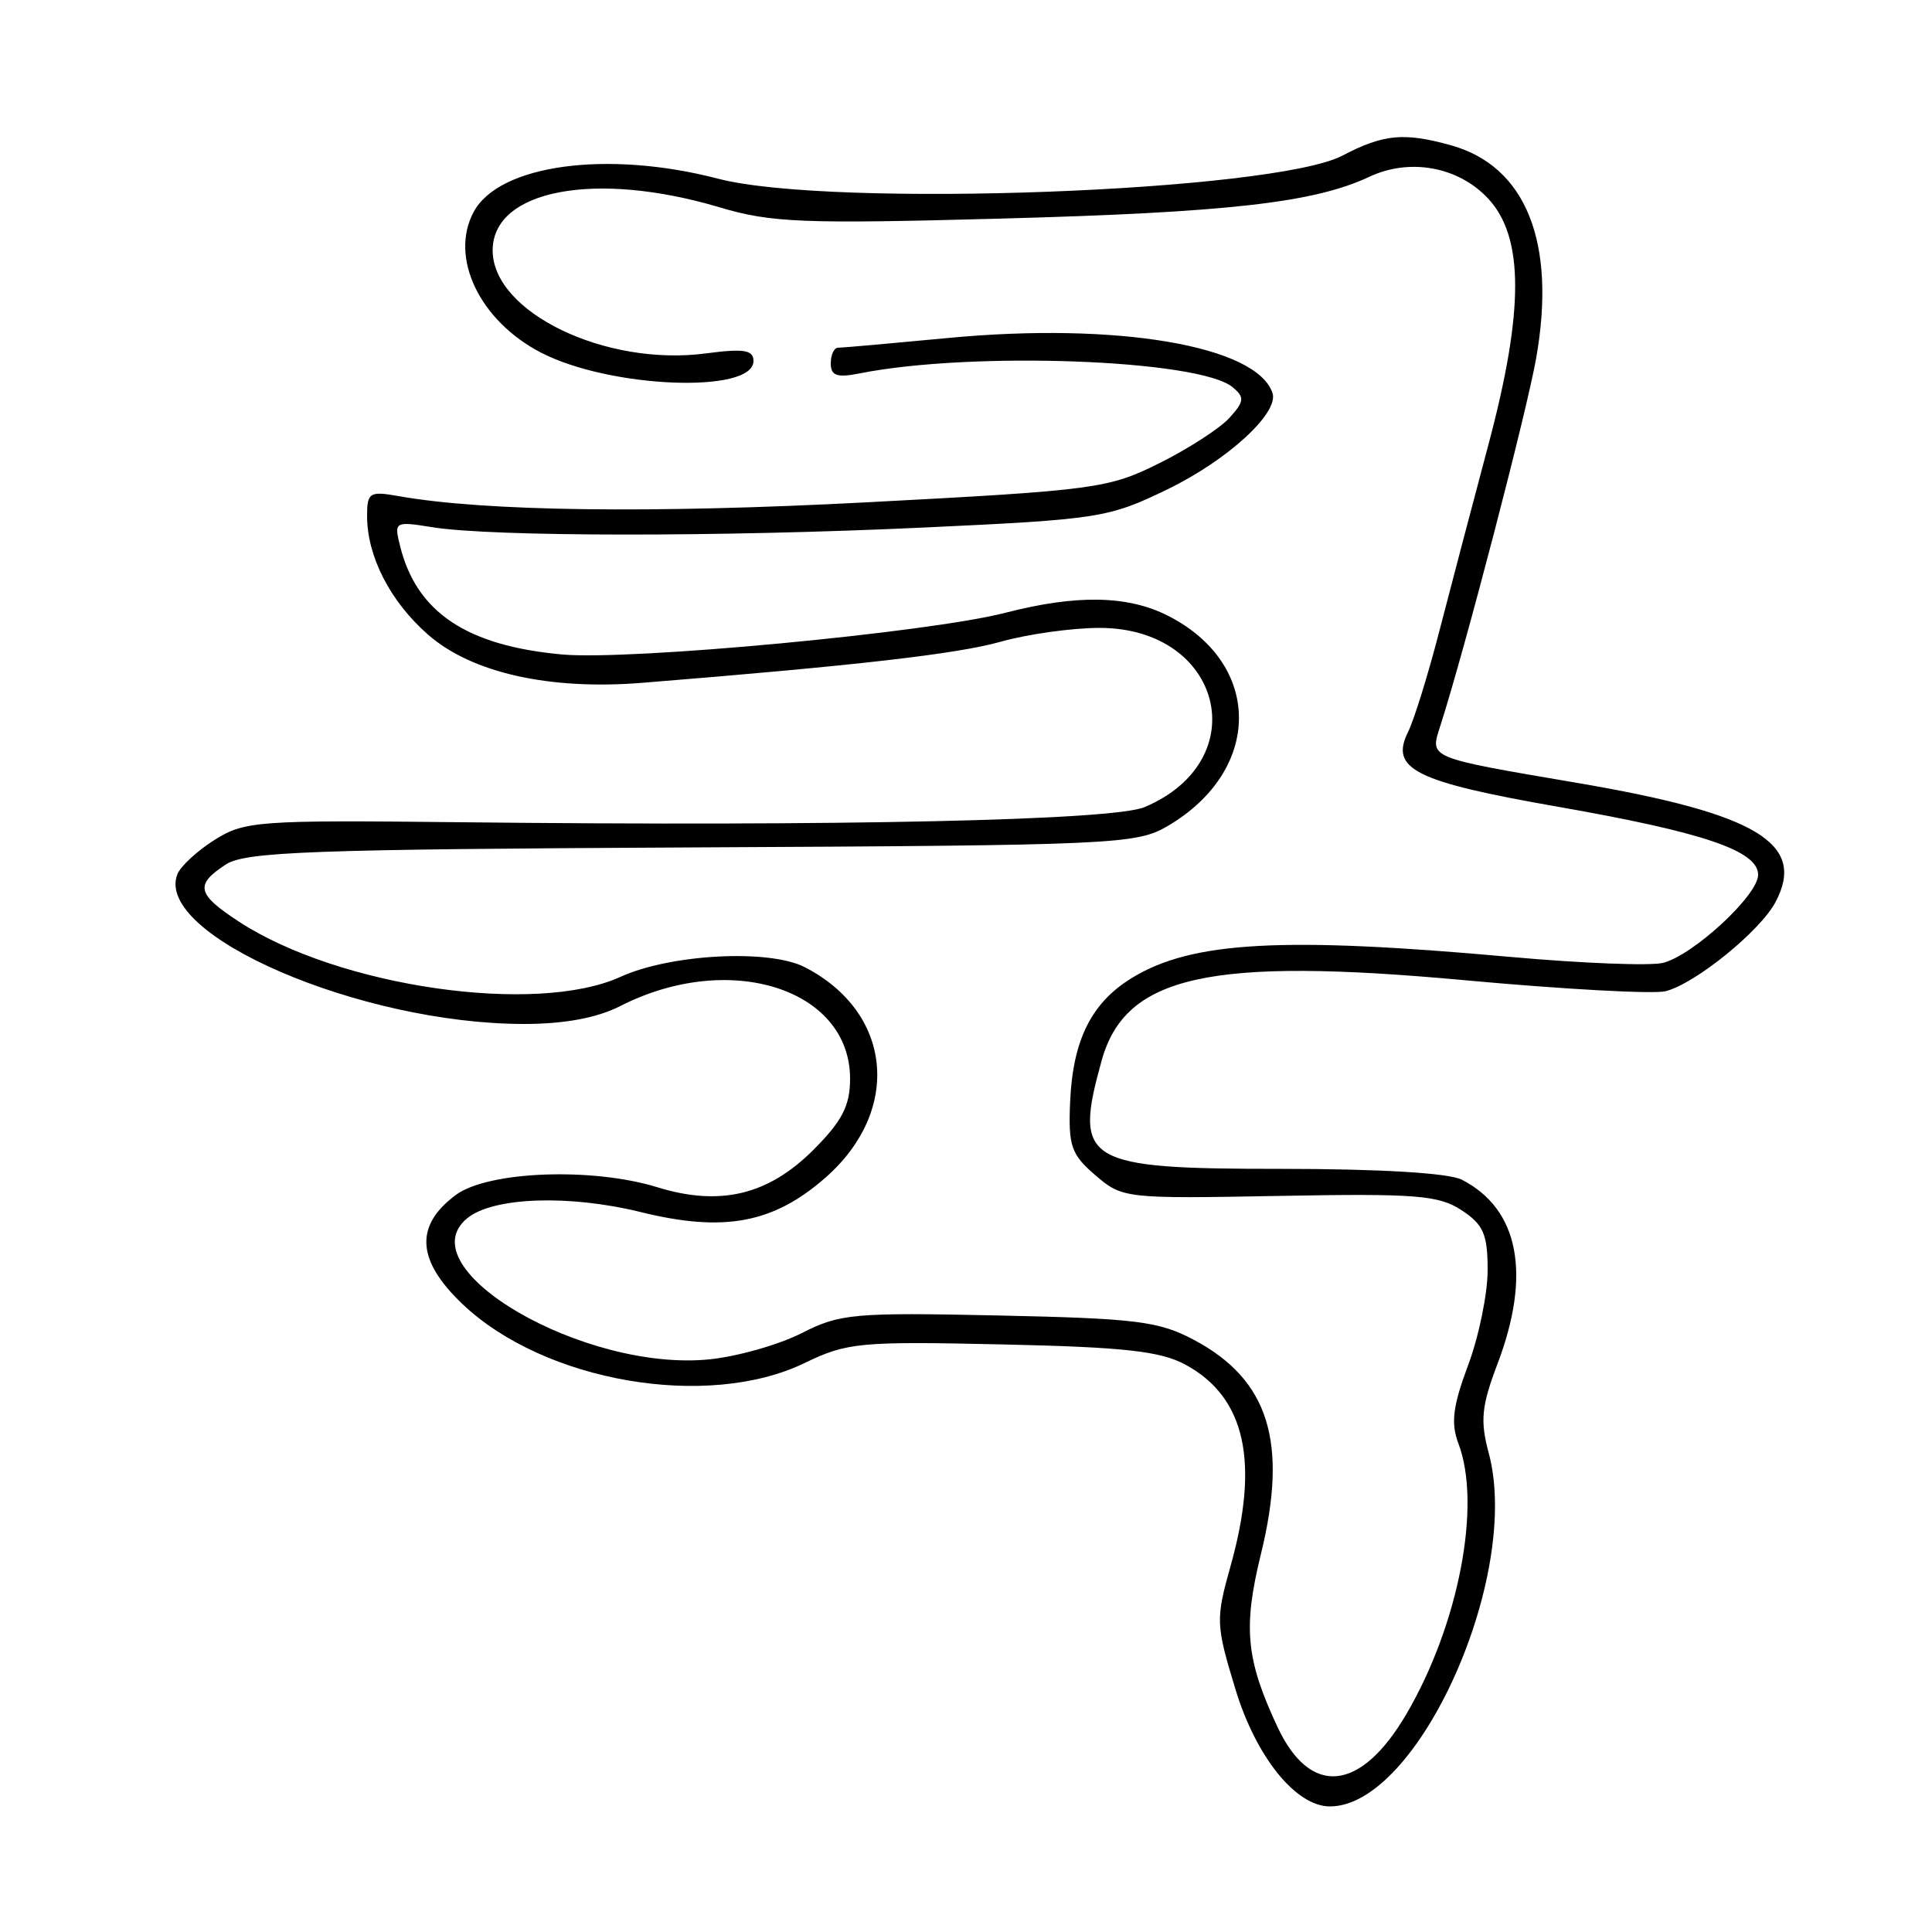 <svg xmlns="http://www.w3.org/2000/svg" width="200" height="200" viewBox="0 0 200 200" version="1.1">
	<path d="M 138.972 16.107 C 131.810 19.854, 86.044 21.549, 74.339 18.500 C 62.867 15.512, 51.656 17.038, 49.030 21.945 C 46.508 26.657, 49.657 33.220, 56.017 36.509 C 63.150 40.197, 78 40.780, 78 37.372 C 78 36.224, 76.998 36.064, 73.078 36.584 C 62.677 37.964, 51 32.323, 51 25.919 C 51 19.646, 61.644 17.629, 74.500 21.465 C 79.815 23.051, 83.132 23.184, 103.548 22.631 C 127.159 21.992, 136.043 20.985, 141.746 18.303 C 145.926 16.336, 150.943 17.246, 154.027 20.529 C 157.770 24.513, 157.788 32.108, 154.088 46 C 152.404 52.325, 150.094 61.100, 148.956 65.500 C 147.818 69.900, 146.379 74.526, 145.759 75.780 C 143.860 79.615, 146.471 80.918, 161.245 83.509 C 176.384 86.163, 182 88.072, 182 90.564 C 182 92.675, 175.282 98.891, 172.152 99.677 C 170.851 100.003, 163.726 99.724, 156.319 99.056 C 132.771 96.933, 123.412 97.447, 117.226 101.204 C 112.994 103.775, 111.060 107.631, 110.780 114.056 C 110.581 118.628, 110.881 119.501, 113.393 121.661 C 116.184 124.062, 116.494 124.097, 132.406 123.801 C 146.532 123.538, 148.926 123.725, 151.291 125.273 C 153.563 126.760, 154 127.762, 154 131.486 C 154 133.927, 153.089 138.359, 151.976 141.334 C 150.395 145.560, 150.176 147.333, 150.976 149.437 C 153.393 155.793, 151.005 168.196, 145.585 177.446 C 140.848 185.528, 135.641 186.040, 132.239 178.760 C 128.979 171.783, 128.664 168.490, 130.530 160.876 C 133.370 149.288, 131.351 142.831, 123.597 138.704 C 119.975 136.776, 117.630 136.483, 103.375 136.178 C 88.422 135.857, 86.940 135.990, 82.997 138.001 C 80.658 139.195, 76.374 140.416, 73.477 140.715 C 60.516 142.052, 42.067 131.339, 48.351 126.124 C 51.004 123.922, 58.885 123.637, 66.331 125.475 C 74.936 127.598, 80.060 126.642, 85.452 121.908 C 93.382 114.945, 92.387 104.797, 83.316 100.125 C 79.622 98.223, 69.424 98.757, 64.226 101.125 C 55.476 105.111, 35.090 102.164, 24.750 95.418 C 20.374 92.563, 20.149 91.604, 23.362 89.499 C 25.394 88.167, 32.140 87.919, 71.612 87.725 C 115.482 87.510, 117.649 87.412, 120.895 85.500 C 130.695 79.728, 130.712 68.740, 120.929 63.752 C 116.761 61.626, 111.461 61.527, 104.066 63.437 C 96.132 65.486, 65.247 68.391, 58.195 67.751 C 48.331 66.857, 43.142 63.398, 41.429 56.574 C 40.780 53.987, 40.840 53.951, 44.775 54.580 C 50.989 55.574, 74.555 55.590, 95.500 54.616 C 113.783 53.766, 114.739 53.617, 120.826 50.670 C 127.073 47.646, 132.417 42.752, 131.728 40.685 C 130.097 35.791, 115.630 33.331, 98.204 34.983 C 92.317 35.542, 87.162 35.999, 86.750 35.999 C 86.338 36, 86 36.731, 86 37.625 C 86 38.891, 86.652 39.120, 88.952 38.660 C 100.541 36.342, 124.135 37.208, 127.594 40.078 C 128.859 41.128, 128.817 41.545, 127.275 43.253 C 126.299 44.334, 123.025 46.451, 120 47.957 C 114.742 50.575, 113.412 50.753, 89.814 51.995 C 67.515 53.169, 50.152 52.941, 41.250 51.356 C 38.257 50.823, 38 50.987, 38 53.421 C 38 57.593, 40.395 62.262, 44.291 65.682 C 48.810 69.650, 56.853 71.462, 66.500 70.684 C 88.695 68.894, 99.060 67.705, 103.588 66.432 C 106.386 65.644, 110.992 65, 113.822 65 C 126.541 65, 129.987 78.681, 118.495 83.549 C 115.236 84.930, 87.035 85.552, 47.500 85.116 C 26.752 84.887, 25.313 84.991, 22.216 86.942 C 20.410 88.080, 18.673 89.687, 18.356 90.513 C 15.950 96.785, 37.299 106, 54.236 106 C 58.447 106, 61.804 105.374, 64.231 104.137 C 75.510 98.387, 88 102.347, 88 111.673 C 88 114.464, 87.178 116.058, 84.201 119.035 C 79.520 123.715, 74.539 124.907, 68.039 122.901 C 61.286 120.817, 50.507 121.233, 47.180 123.706 C 42.905 126.883, 43.125 130.477, 47.870 134.991 C 56.352 143.060, 73.236 145.969, 83.301 141.096 C 87.689 138.972, 89.020 138.847, 103.747 139.173 C 116.405 139.453, 120.135 139.867, 122.733 141.278 C 128.919 144.638, 130.413 151.333, 127.385 162.126 C 125.839 167.636, 125.860 168.181, 127.887 174.854 C 130.022 181.883, 134.144 187, 137.672 187 C 146.810 187, 157.533 163.121, 154.108 150.402 C 153.213 147.076, 153.363 145.549, 155.017 141.197 C 158.550 131.899, 157.240 125.147, 151.316 122.117 C 149.968 121.428, 142.815 121, 132.637 121 C 112.225 121, 111.114 120.331, 114.041 109.793 C 116.490 100.975, 125.209 99.045, 151.632 101.472 C 161.826 102.409, 171.179 102.921, 172.417 102.610 C 175.487 101.840, 182.209 96.389, 183.804 93.378 C 187.019 87.308, 181.877 84.218, 163.286 81.048 C 147.727 78.395, 148.016 78.514, 149.086 75.186 C 151.606 67.354, 158.048 42.644, 159.031 37.040 C 161.129 25.077, 157.961 17.194, 150.186 15.035 C 145.329 13.686, 143.213 13.888, 138.972 16.107" stroke="none" fill="black" fill-rule="evenodd"/>
</svg>